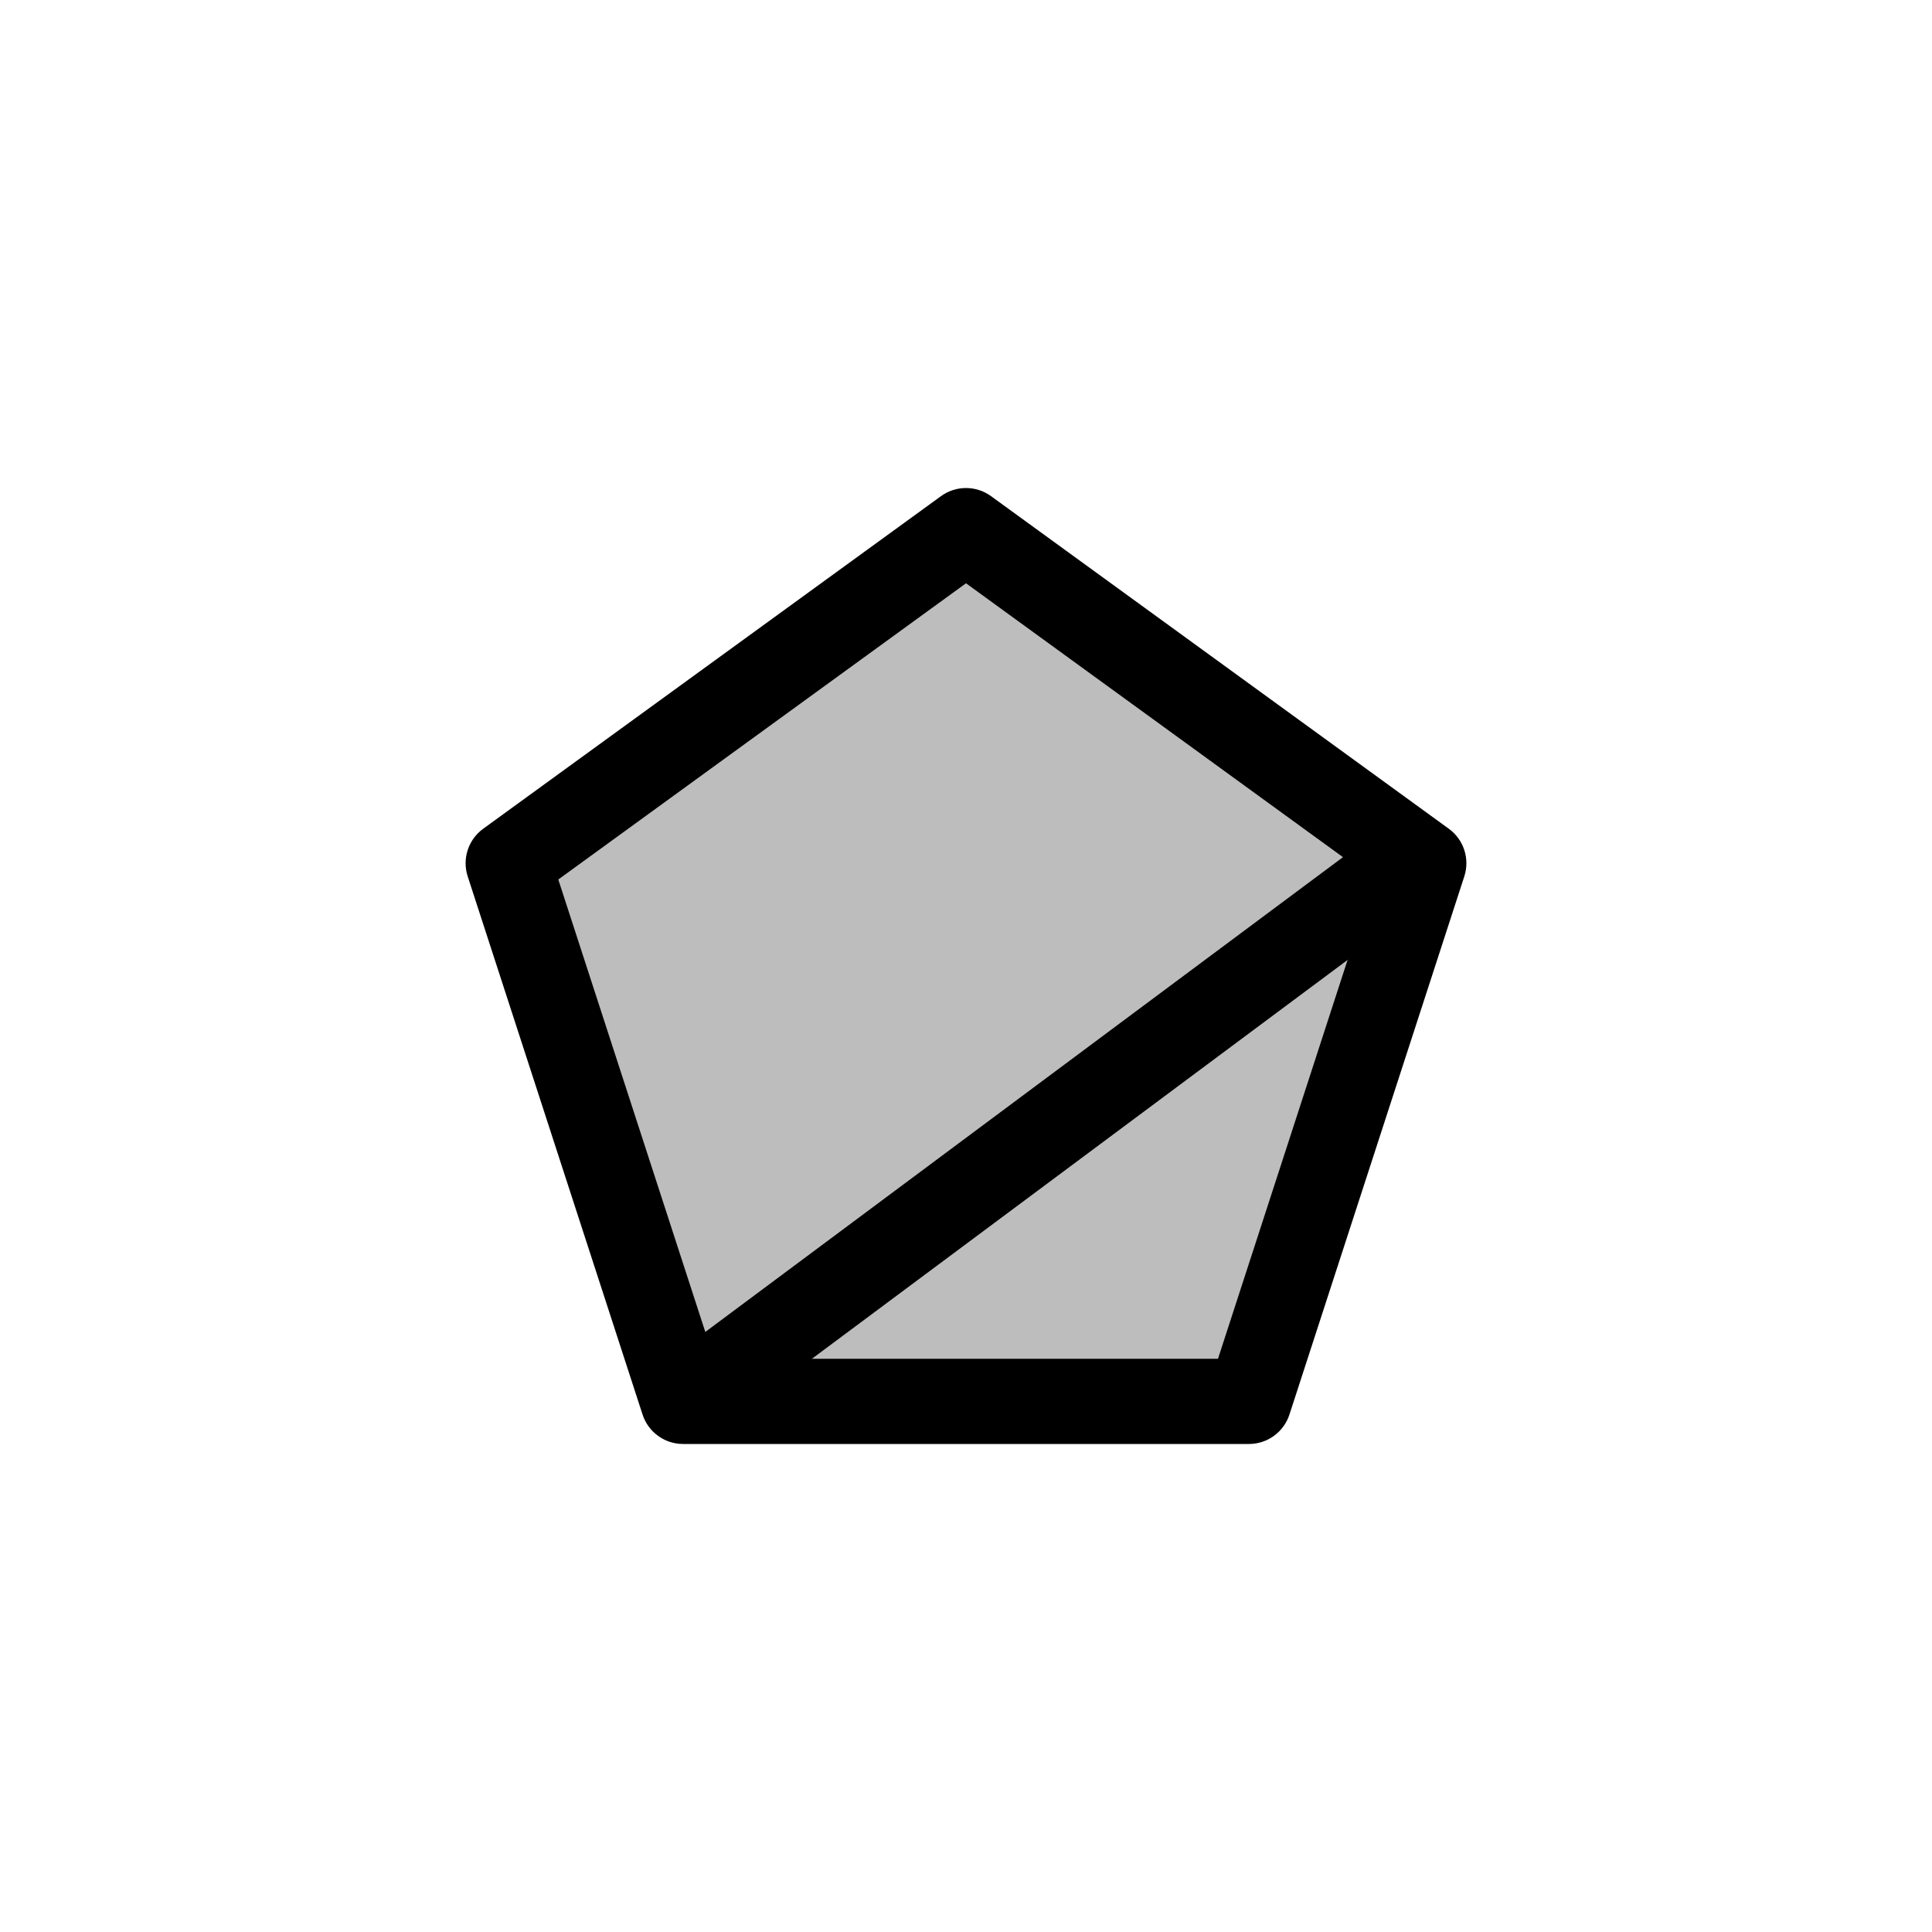 <?xml version="1.0" encoding="utf-8"?>
<!-- Generator: Adobe Illustrator 16.0.0, SVG Export Plug-In . SVG Version: 6.00 Build 0)  -->
<!DOCTYPE svg PUBLIC "-//W3C//DTD SVG 1.1//EN" "http://www.w3.org/Graphics/SVG/1.1/DTD/svg11.dtd">
<svg version="1.1" xmlns="http://www.w3.org/2000/svg" xmlns:xlink="http://www.w3.org/1999/xlink" x="0px" y="0px"
	 width="453.543px" height="453.543px" viewBox="0 0 453.543 453.543" enable-background="new 0 0 453.543 453.543"
	 xml:space="preserve">
<g id="kvadrat">
</g>
<g id="bg" display="none">
	<rect x="-6955.794" y="-8398.64" display="inline" width="15266.867" height="13678.951"/>
</g>
<g id="barvno" display="none">
	<g id="rdeča7bela" display="inline">
	</g>
	<g display="inline">
		
			<polygon fill="#84D7CE" stroke="#000000" stroke-width="20" stroke-linecap="round" stroke-linejoin="round" stroke-miterlimit="10" points="
			160.353,328.979 119.304,202.645 226.772,124.564 334.239,202.645 293.19,328.979 		"/>
		
			<line fill="#84D7CE" stroke="#000000" stroke-width="20" stroke-linecap="round" stroke-linejoin="round" stroke-miterlimit="10" x1="161.763" y1="327.979" x2="330.239" y2="202.539"/>
	</g>
	
		<rect x="-7466.08" y="-8818.648" display="inline" fill="none" stroke="#000000" stroke-miterlimit="10" width="16736" height="13952"/>
</g>
<g id="sivinsko">
	<g id="rdeča7bela_copy_3">
	</g>
	<g>
		<g>
			<polygon fill="#BDBDBD" points="160.353,328.979 119.304,202.645 226.772,124.564 334.239,202.645 293.19,328.979 			"/>
			<path d="M293.19,338.979H160.353c-4.333,0-8.172-2.79-9.511-6.91l-41.049-126.334c-1.338-4.12,0.128-8.634,3.633-11.18
				l107.468-78.08c3.505-2.547,8.251-2.547,11.756,0l107.467,78.08c3.505,2.546,4.971,7.06,3.633,11.18l-41.049,126.334
				C301.362,336.188,297.522,338.979,293.19,338.979z M167.619,318.979h118.306l36.559-112.515l-95.711-69.539l-95.712,69.539
				L167.619,318.979z"/>
		</g>
		<g>
			<line fill="#BDBDBD" x1="161.763" y1="327.979" x2="330.239" y2="202.539"/>
			<path d="M161.771,337.979c-3.052,0-6.066-1.393-8.029-4.029c-3.298-4.43-2.381-10.694,2.049-13.992l168.476-125.439
				c4.43-3.3,10.695-2.381,13.993,2.049c3.298,4.43,2.381,10.694-2.049,13.992L167.735,335.999
				C165.941,337.335,163.847,337.979,161.771,337.979z"/>
		</g>
	</g>
	<path d="M9270.42,5133.852h-16737v-13953h16737V5133.852z M-7466.08,5132.852h16736l-0.5-13951h-16735.5l0.5,13951H-7466.08z"/>
</g>
<g id="linijsko" display="none">
	<g id="rdeča7bela_copy" display="inline">
	</g>
	<g display="inline">
		
			<polygon fill="none" stroke="#000000" stroke-width="10" stroke-linecap="round" stroke-linejoin="round" stroke-miterlimit="10" points="
			160.353,328.979 119.304,202.645 226.772,124.564 334.239,202.645 293.19,328.979 		"/>
		
			<line fill="none" stroke="#000000" stroke-width="10" stroke-linecap="round" stroke-linejoin="round" stroke-miterlimit="10" x1="161.763" y1="327.979" x2="330.239" y2="202.539"/>
	</g>
</g>
<g id="pivot">
	<circle fill="none" cx="223.326" cy="326.227" r="14.133"/>
</g>
</svg>
